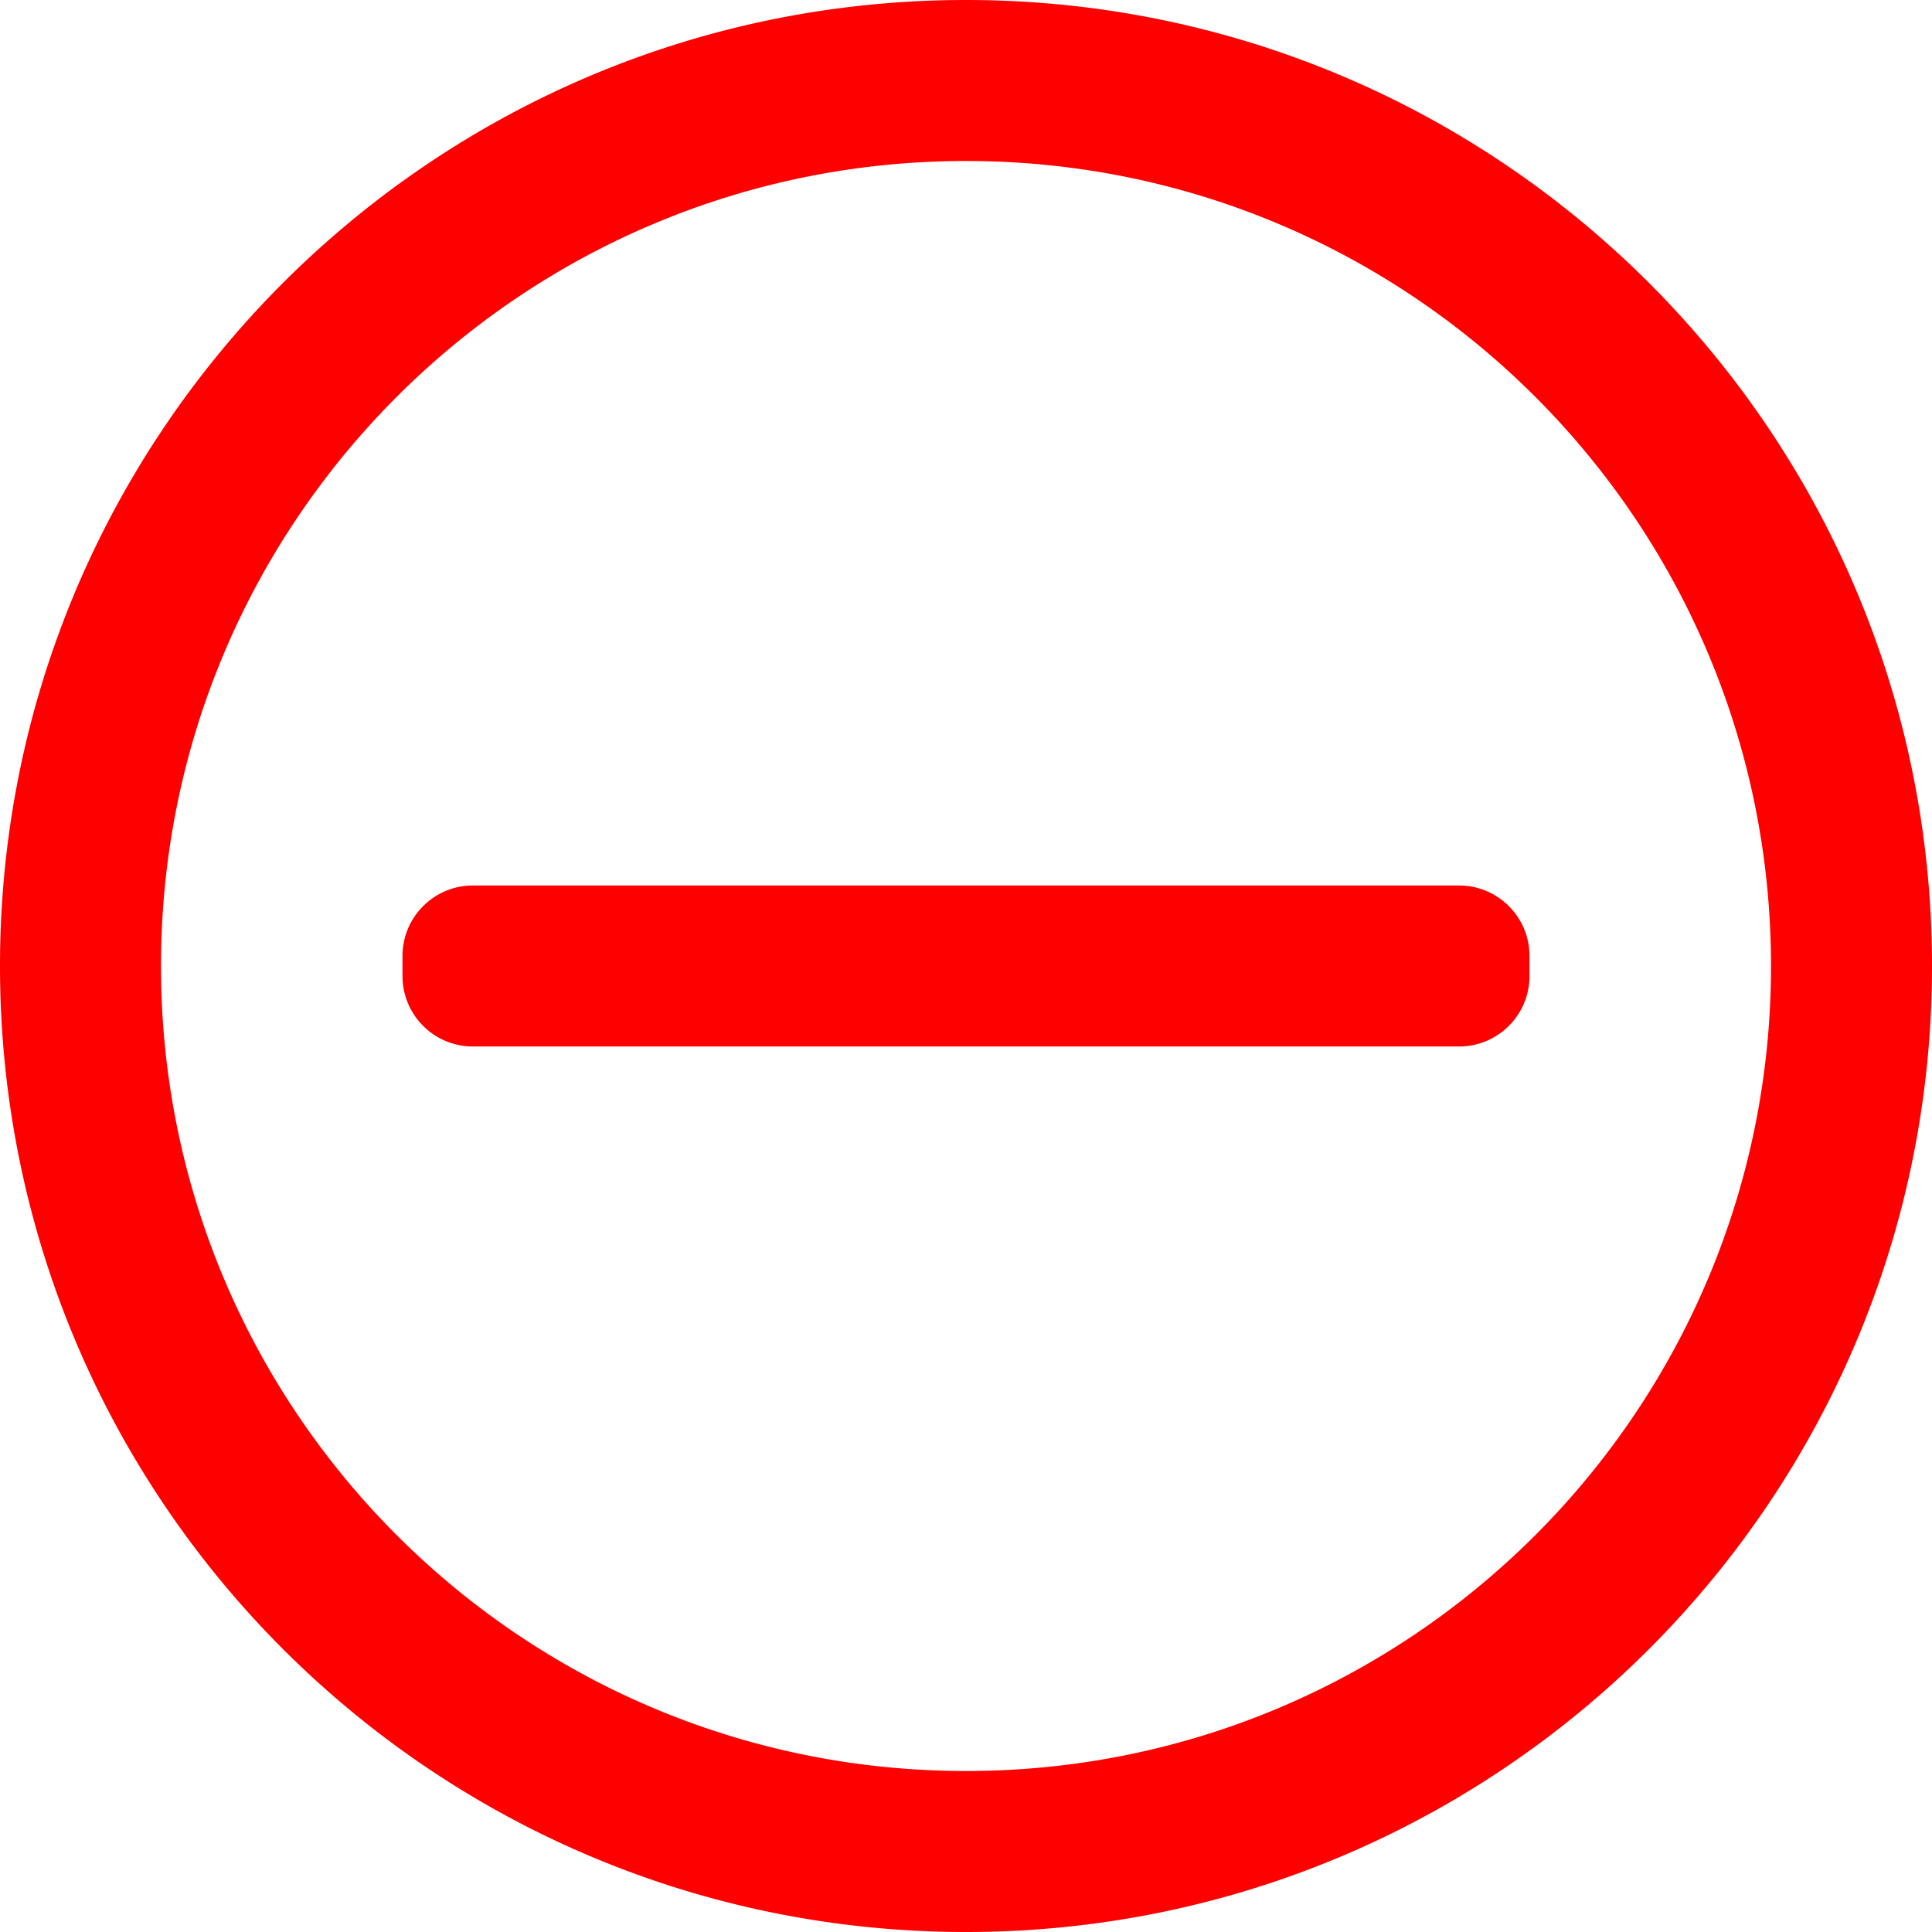 <?xml version="1.0" standalone="no"?><!DOCTYPE svg PUBLIC "-//W3C//DTD SVG 1.1//EN" "http://www.w3.org/Graphics/SVG/1.1/DTD/svg11.dtd"><svg t="1523181036386" class="icon" style="" viewBox="0 0 1024 1024" version="1.1" xmlns="http://www.w3.org/2000/svg" p-id="2915" xmlns:xlink="http://www.w3.org/1999/xlink" width="200" height="200"><defs><style type="text/css"></style></defs><path d="M512 1024C229.248 1024 0 794.752 0 512S229.248 0 512 0s512 229.248 512 512-229.248 512-512 512z m0-938.667C276.352 85.333 85.333 276.352 85.333 512s191.019 426.667 426.667 426.667 426.667-191.019 426.667-426.667S747.648 85.333 512 85.333z m261.333 469.333H250.667A37.333 37.333 0 0 1 213.333 517.333v-10.667c0-20.608 16.725-37.333 37.333-37.333h522.667c20.608 0 37.333 16.725 37.333 37.333v10.667a37.333 37.333 0 0 1-37.333 37.333z" p-id="2916" fill="#FF0000"></path></svg>